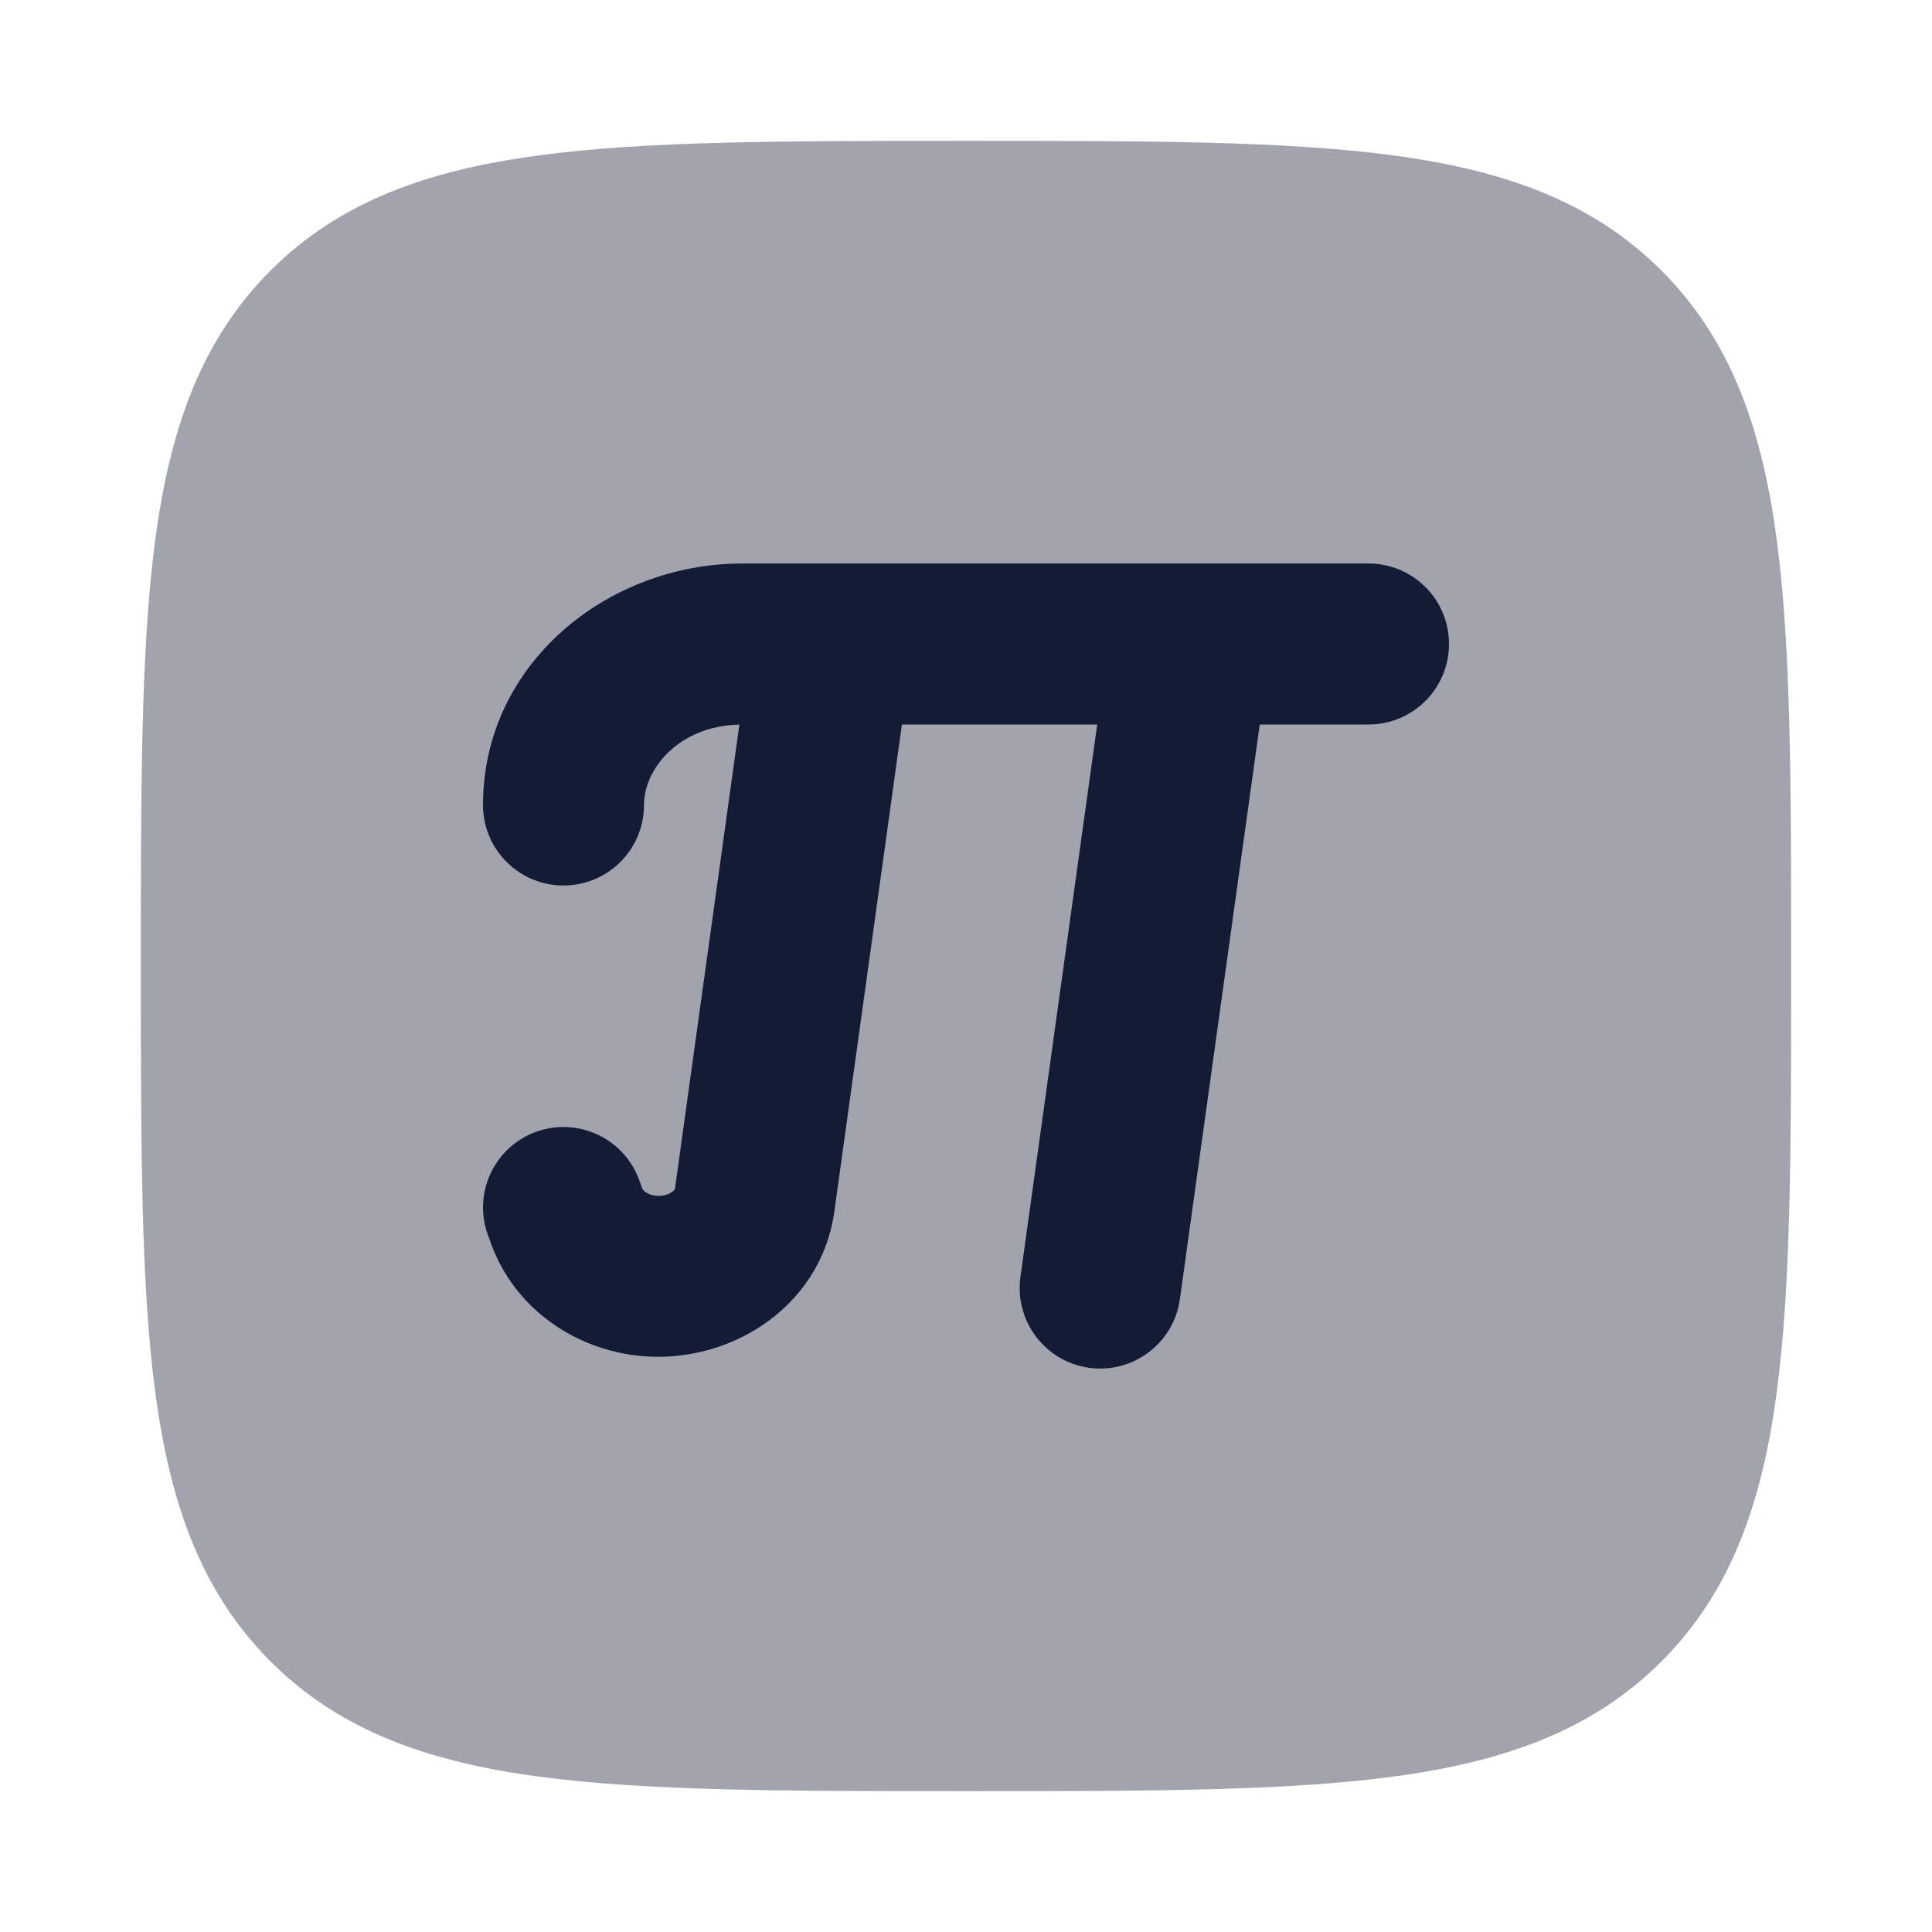 <svg width="24" height="24" viewBox="0 0 24 24" fill="none" xmlns="http://www.w3.org/2000/svg">
<path opacity="0.4" d="M12.057 1.75C14.248 1.75 15.969 1.75 17.312 1.931C18.689 2.116 19.781 2.503 20.639 3.361C21.497 4.219 21.884 5.311 22.069 6.688C22.25 8.031 22.25 9.752 22.25 11.943V11.943V12.057V12.057C22.25 14.248 22.25 15.969 22.069 17.312C21.884 18.689 21.497 19.781 20.639 20.639C19.781 21.497 18.689 21.884 17.312 22.069C15.969 22.25 14.248 22.25 12.057 22.25H12.057H11.943H11.943C9.752 22.25 8.031 22.25 6.688 22.069C5.311 21.884 4.219 21.497 3.361 20.639C2.503 19.781 2.116 18.689 1.931 17.312C1.75 15.969 1.75 14.248 1.75 12.057V11.943C1.75 9.752 1.75 8.031 1.931 6.688C2.116 5.311 2.503 4.219 3.361 3.361C4.219 2.503 5.311 2.116 6.688 1.931C8.031 1.75 9.752 1.75 11.943 1.75H12.057Z" fill="#141B34"/>
<path fill-rule="evenodd" clip-rule="evenodd" d="M10.317 7H9.222C7.545 7 6 8.247 6 10C6 10.552 6.448 11 7 11C7.553 11 8 10.552 8 10C8 9.552 8.431 9.018 9.185 9.001L8.384 14.771C8.383 14.771 8.383 14.773 8.381 14.775C8.377 14.781 8.366 14.795 8.345 14.809C8.3 14.84 8.228 14.864 8.14 14.853C8.083 14.845 8.04 14.825 8.014 14.805C7.987 14.785 7.981 14.77 7.981 14.769L7.938 14.653C7.746 14.135 7.171 13.871 6.653 14.062C6.135 14.254 5.871 14.829 6.063 15.347L6.106 15.464C6.393 16.241 7.11 16.737 7.885 16.836C8.998 16.98 10.193 16.28 10.365 15.046L11.204 9H13.63L12.676 15.863C12.601 16.41 12.982 16.915 13.529 16.991C14.076 17.067 14.582 16.685 14.657 16.138L15.649 9H17C17.553 9 18 8.552 18 8C18 7.448 17.553 7 17 7H14.792C14.782 7 14.772 7 14.761 7H10.348C10.338 7 10.327 7 10.317 7Z" fill="#141B34"/>
</svg>
